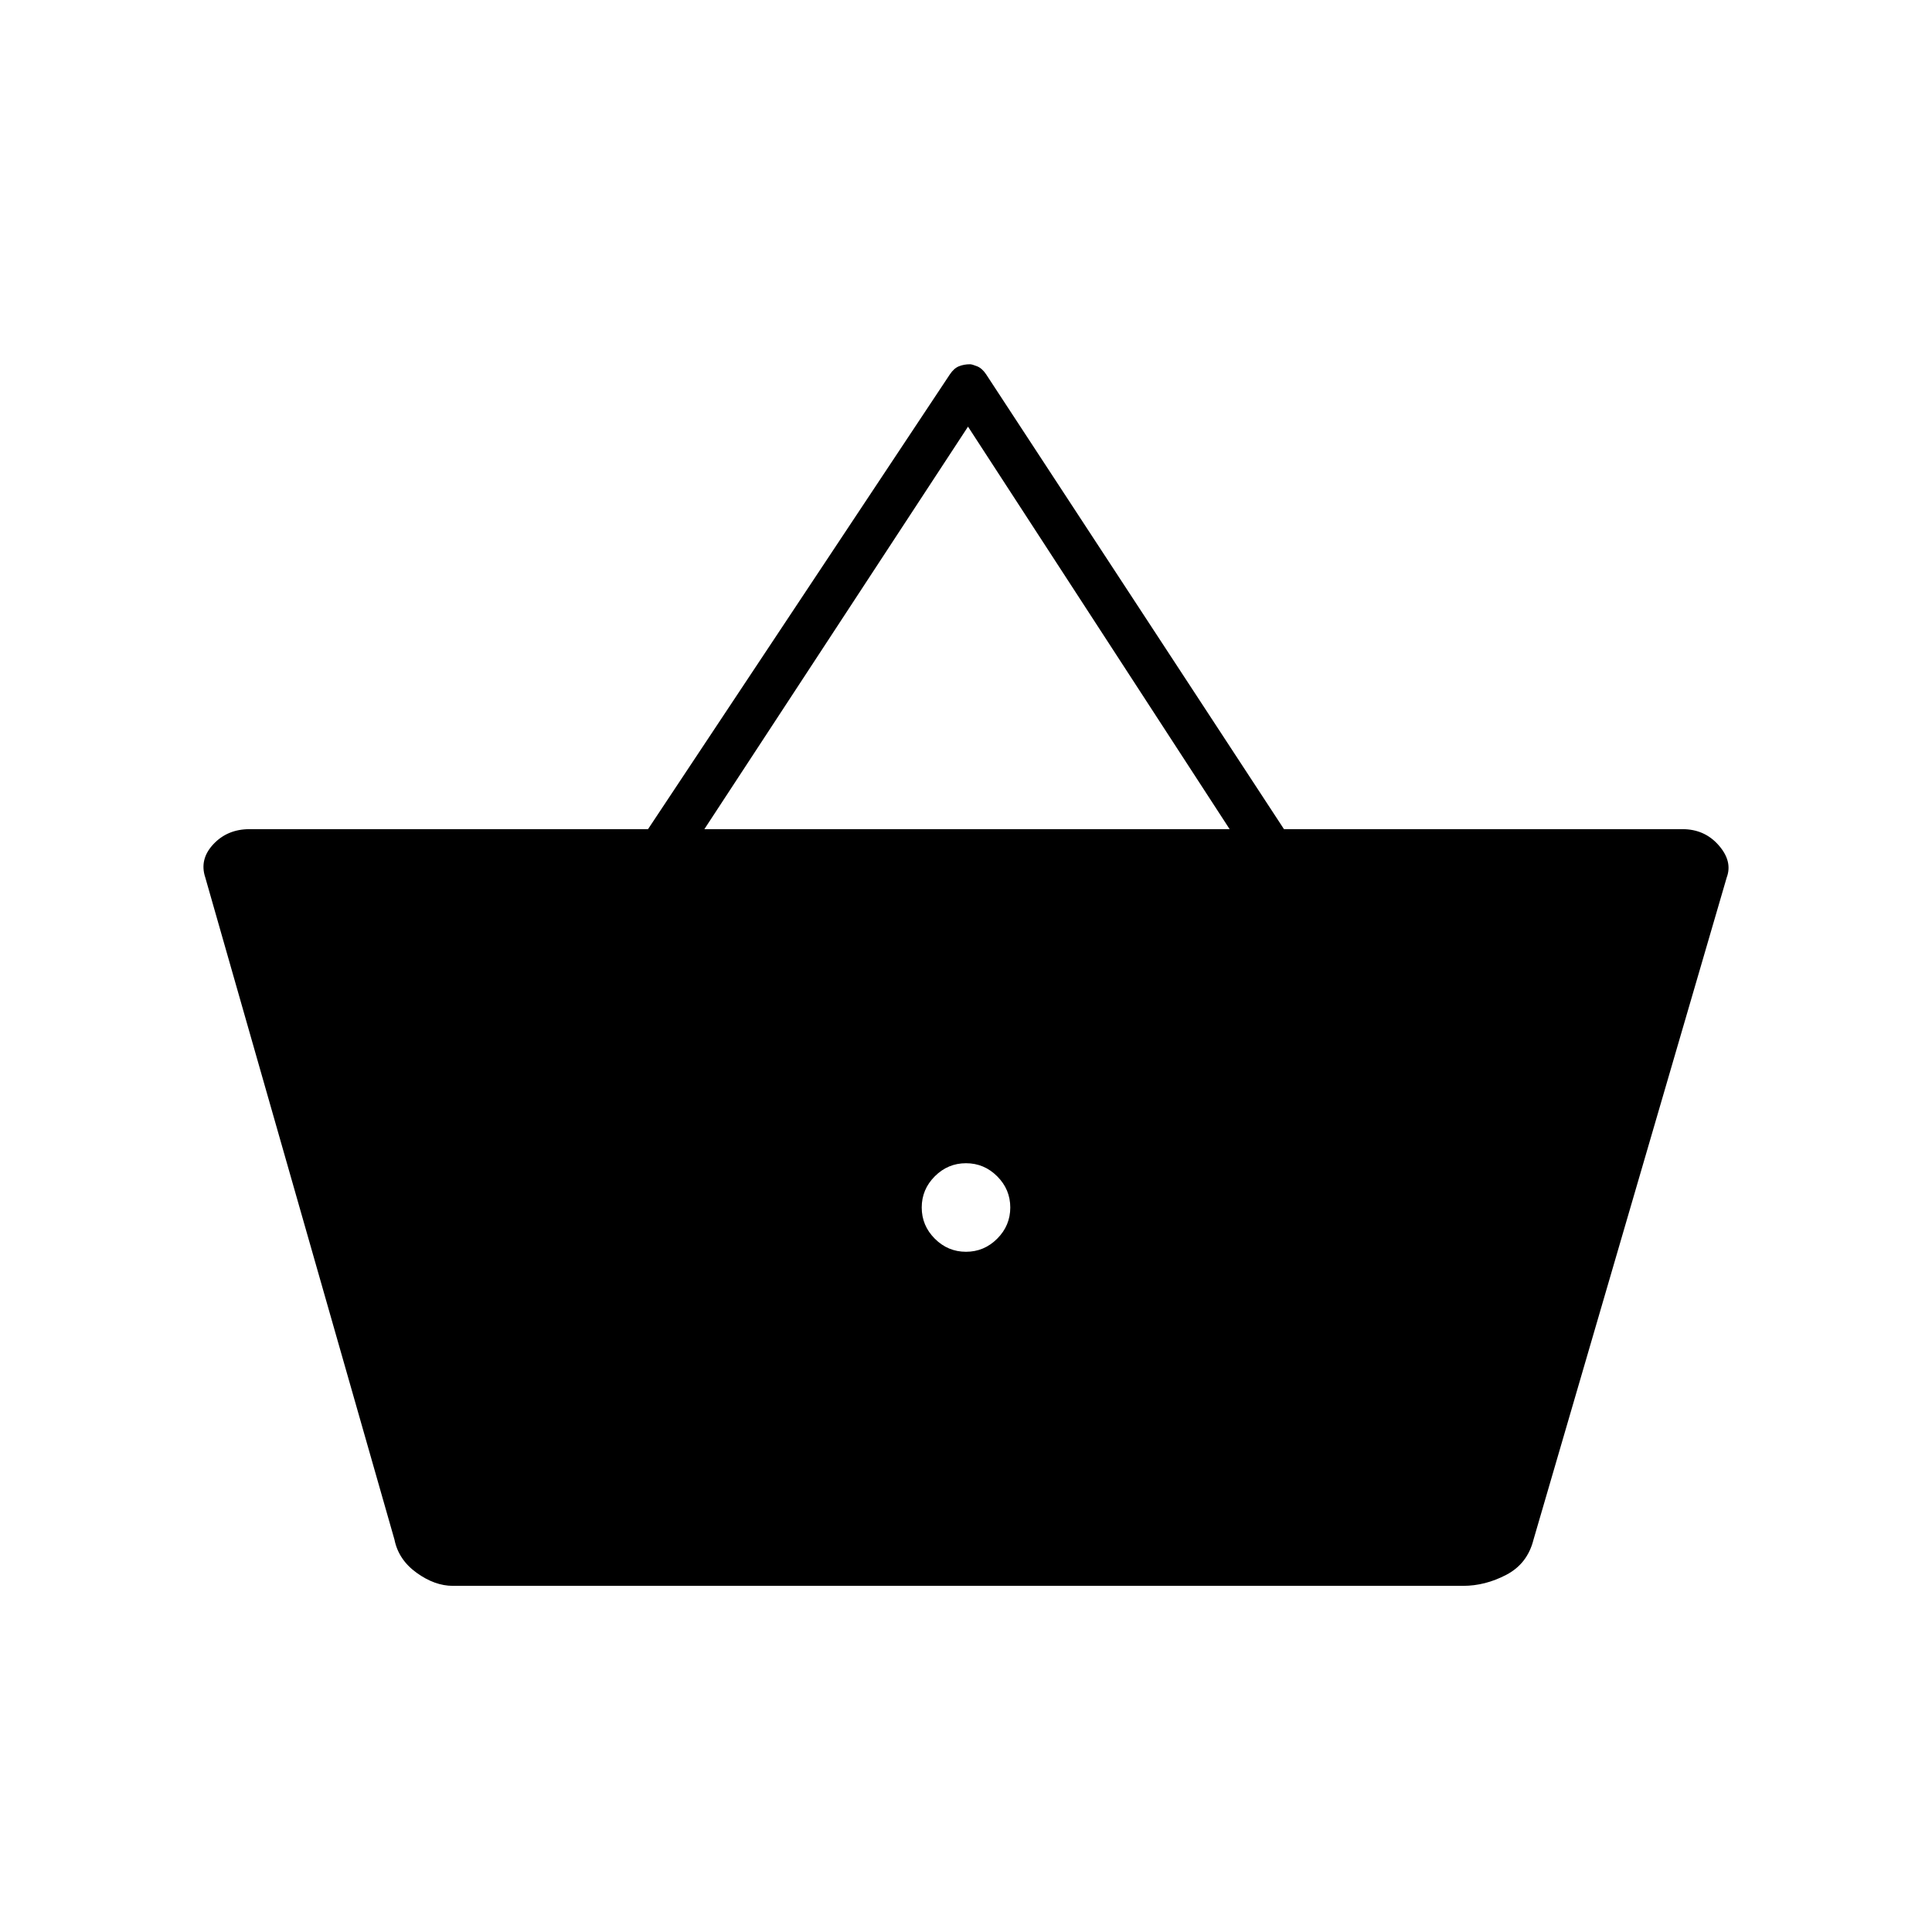 <svg xmlns="http://www.w3.org/2000/svg" height="48" width="48"><path d="M11.25 39.4q-.45 0-.9-.325t-.55-.825L5.1 21.8q-.15-.45.2-.825.35-.375.9-.375h9.9l7.5-11.3q.1-.15.225-.2.125-.05.275-.05.05 0 .175.05.125.05.225.2l7.4 11.3h9.9q.55 0 .9.4t.2.8l-4.8 16.45q-.15.6-.675.875t-1.075.275Zm6.25-18.8h13.05l-6.5-10ZM24 31.1q.45 0 .775-.325T25.1 30q0-.45-.325-.775T24 28.9q-.45 0-.775.325T22.9 30q0 .45.325.775T24 31.1Z"/></svg>